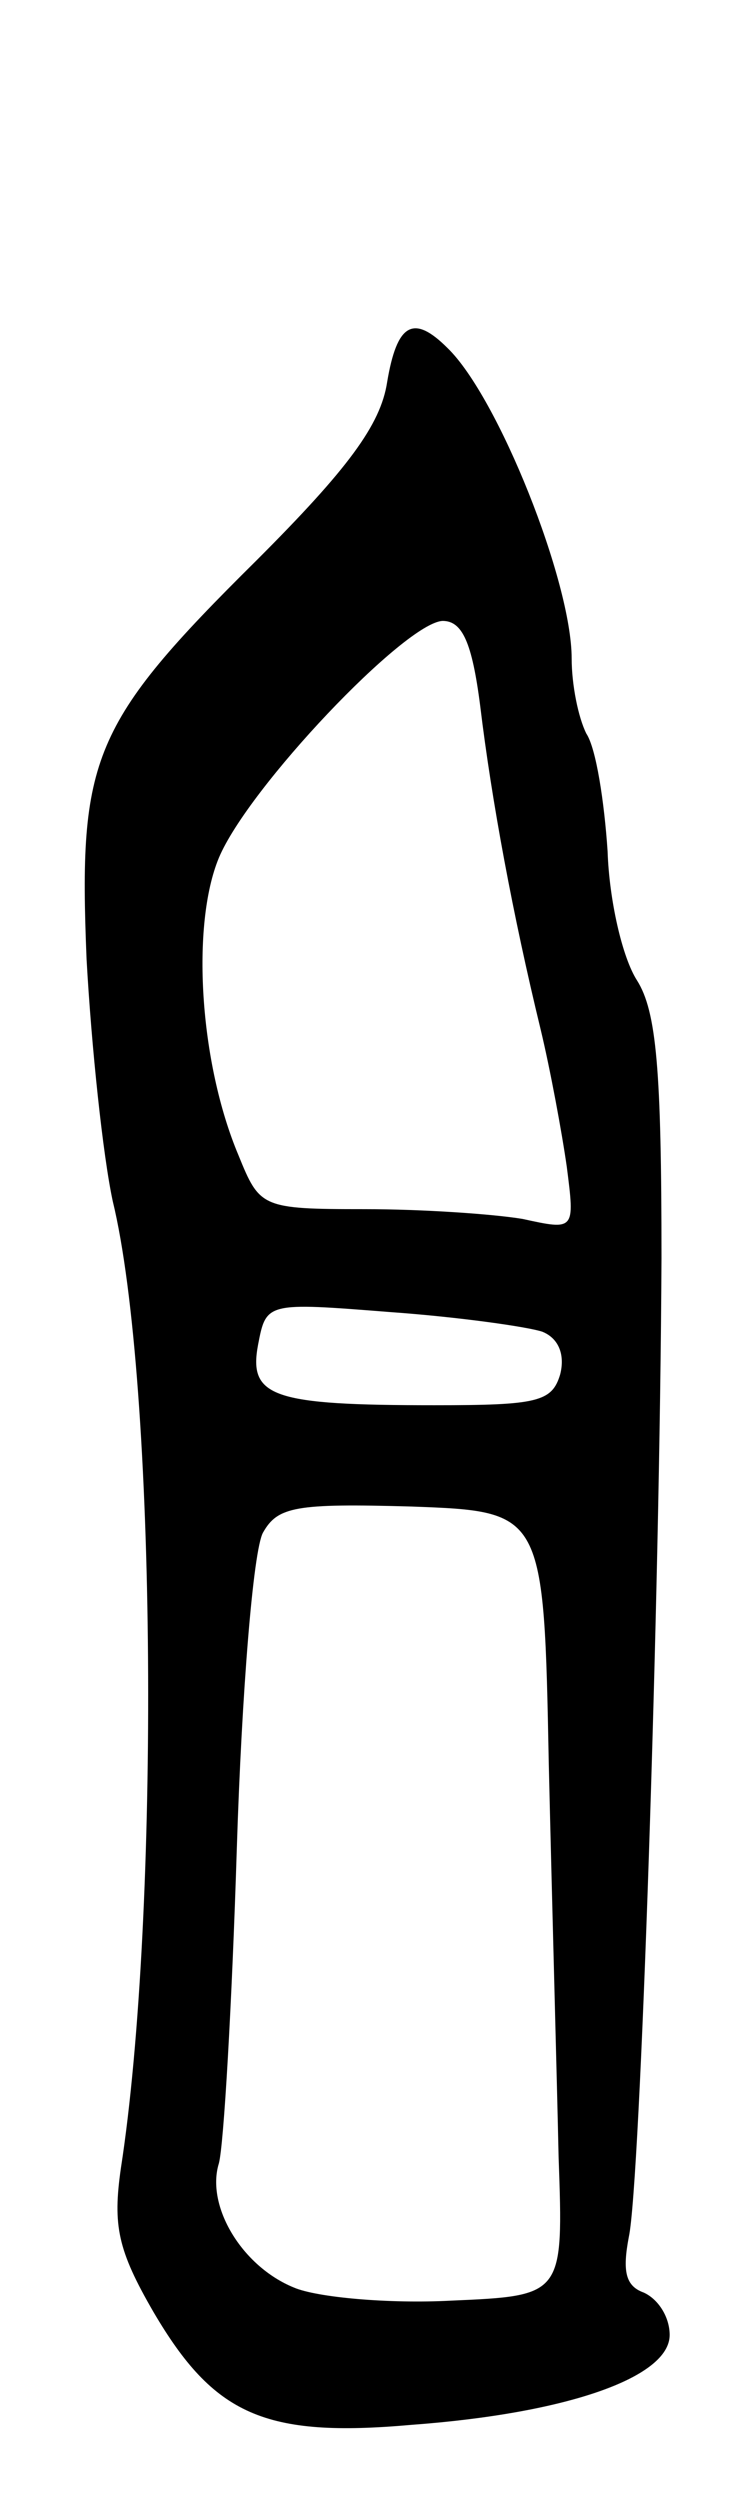 <svg version="1.0" xmlns="http://www.w3.org/2000/svg"
 width="45pt" height="153pt" viewBox="0 0 45 153"
 preserveAspectRatio="xMidYMid meet">
<g transform="translate(0,153) scale(0.1,-0.1)"
fill="#000000" stroke="none">
<path d="M237 1296 c-4 -26 -24 -53 -80 -109 -101 -100 -109 -121 -104 -244 3
-54 10 -120 16 -148 27 -111 29 -437 5 -592 -5 -35 -2 -50 20 -88 37 -63 68
-77 158 -69 95 7 158 29 158 55 0 11 -7 22 -16 26 -11 4 -13 13 -9 34 7 32 19
389 20 599 0 115 -3 151 -15 170 -9 14 -17 49 -18 79 -2 30 -7 63 -13 72 -5
10 -9 30 -9 46 0 47 -45 160 -76 190 -21 21 -31 15 -37 -21z m57 -198 c7 -58
20 -128 37 -198 6 -25 13 -63 16 -84 5 -39 5 -39 -27 -32 -18 3 -61 6 -97 6
-63 0 -64 1 -77 33 -24 57 -29 141 -12 182 18 43 114 144 137 145 12 0 18 -13
23 -52z m38 -383 c10 -4 14 -14 11 -26 -5 -17 -14 -19 -77 -19 -99 0 -114 5
-108 37 5 26 5 26 81 20 42 -3 84 -9 93 -12z m4 -265 c2 -85 5 -193 6 -240 3
-85 3 -85 -66 -88 -38 -2 -82 2 -96 8 -32 13 -54 50 -46 76 3 11 8 97 11 193
3 95 10 182 16 193 9 16 20 18 91 16 81 -3 81 -3 84 -158z"/>
</g>
</svg>

